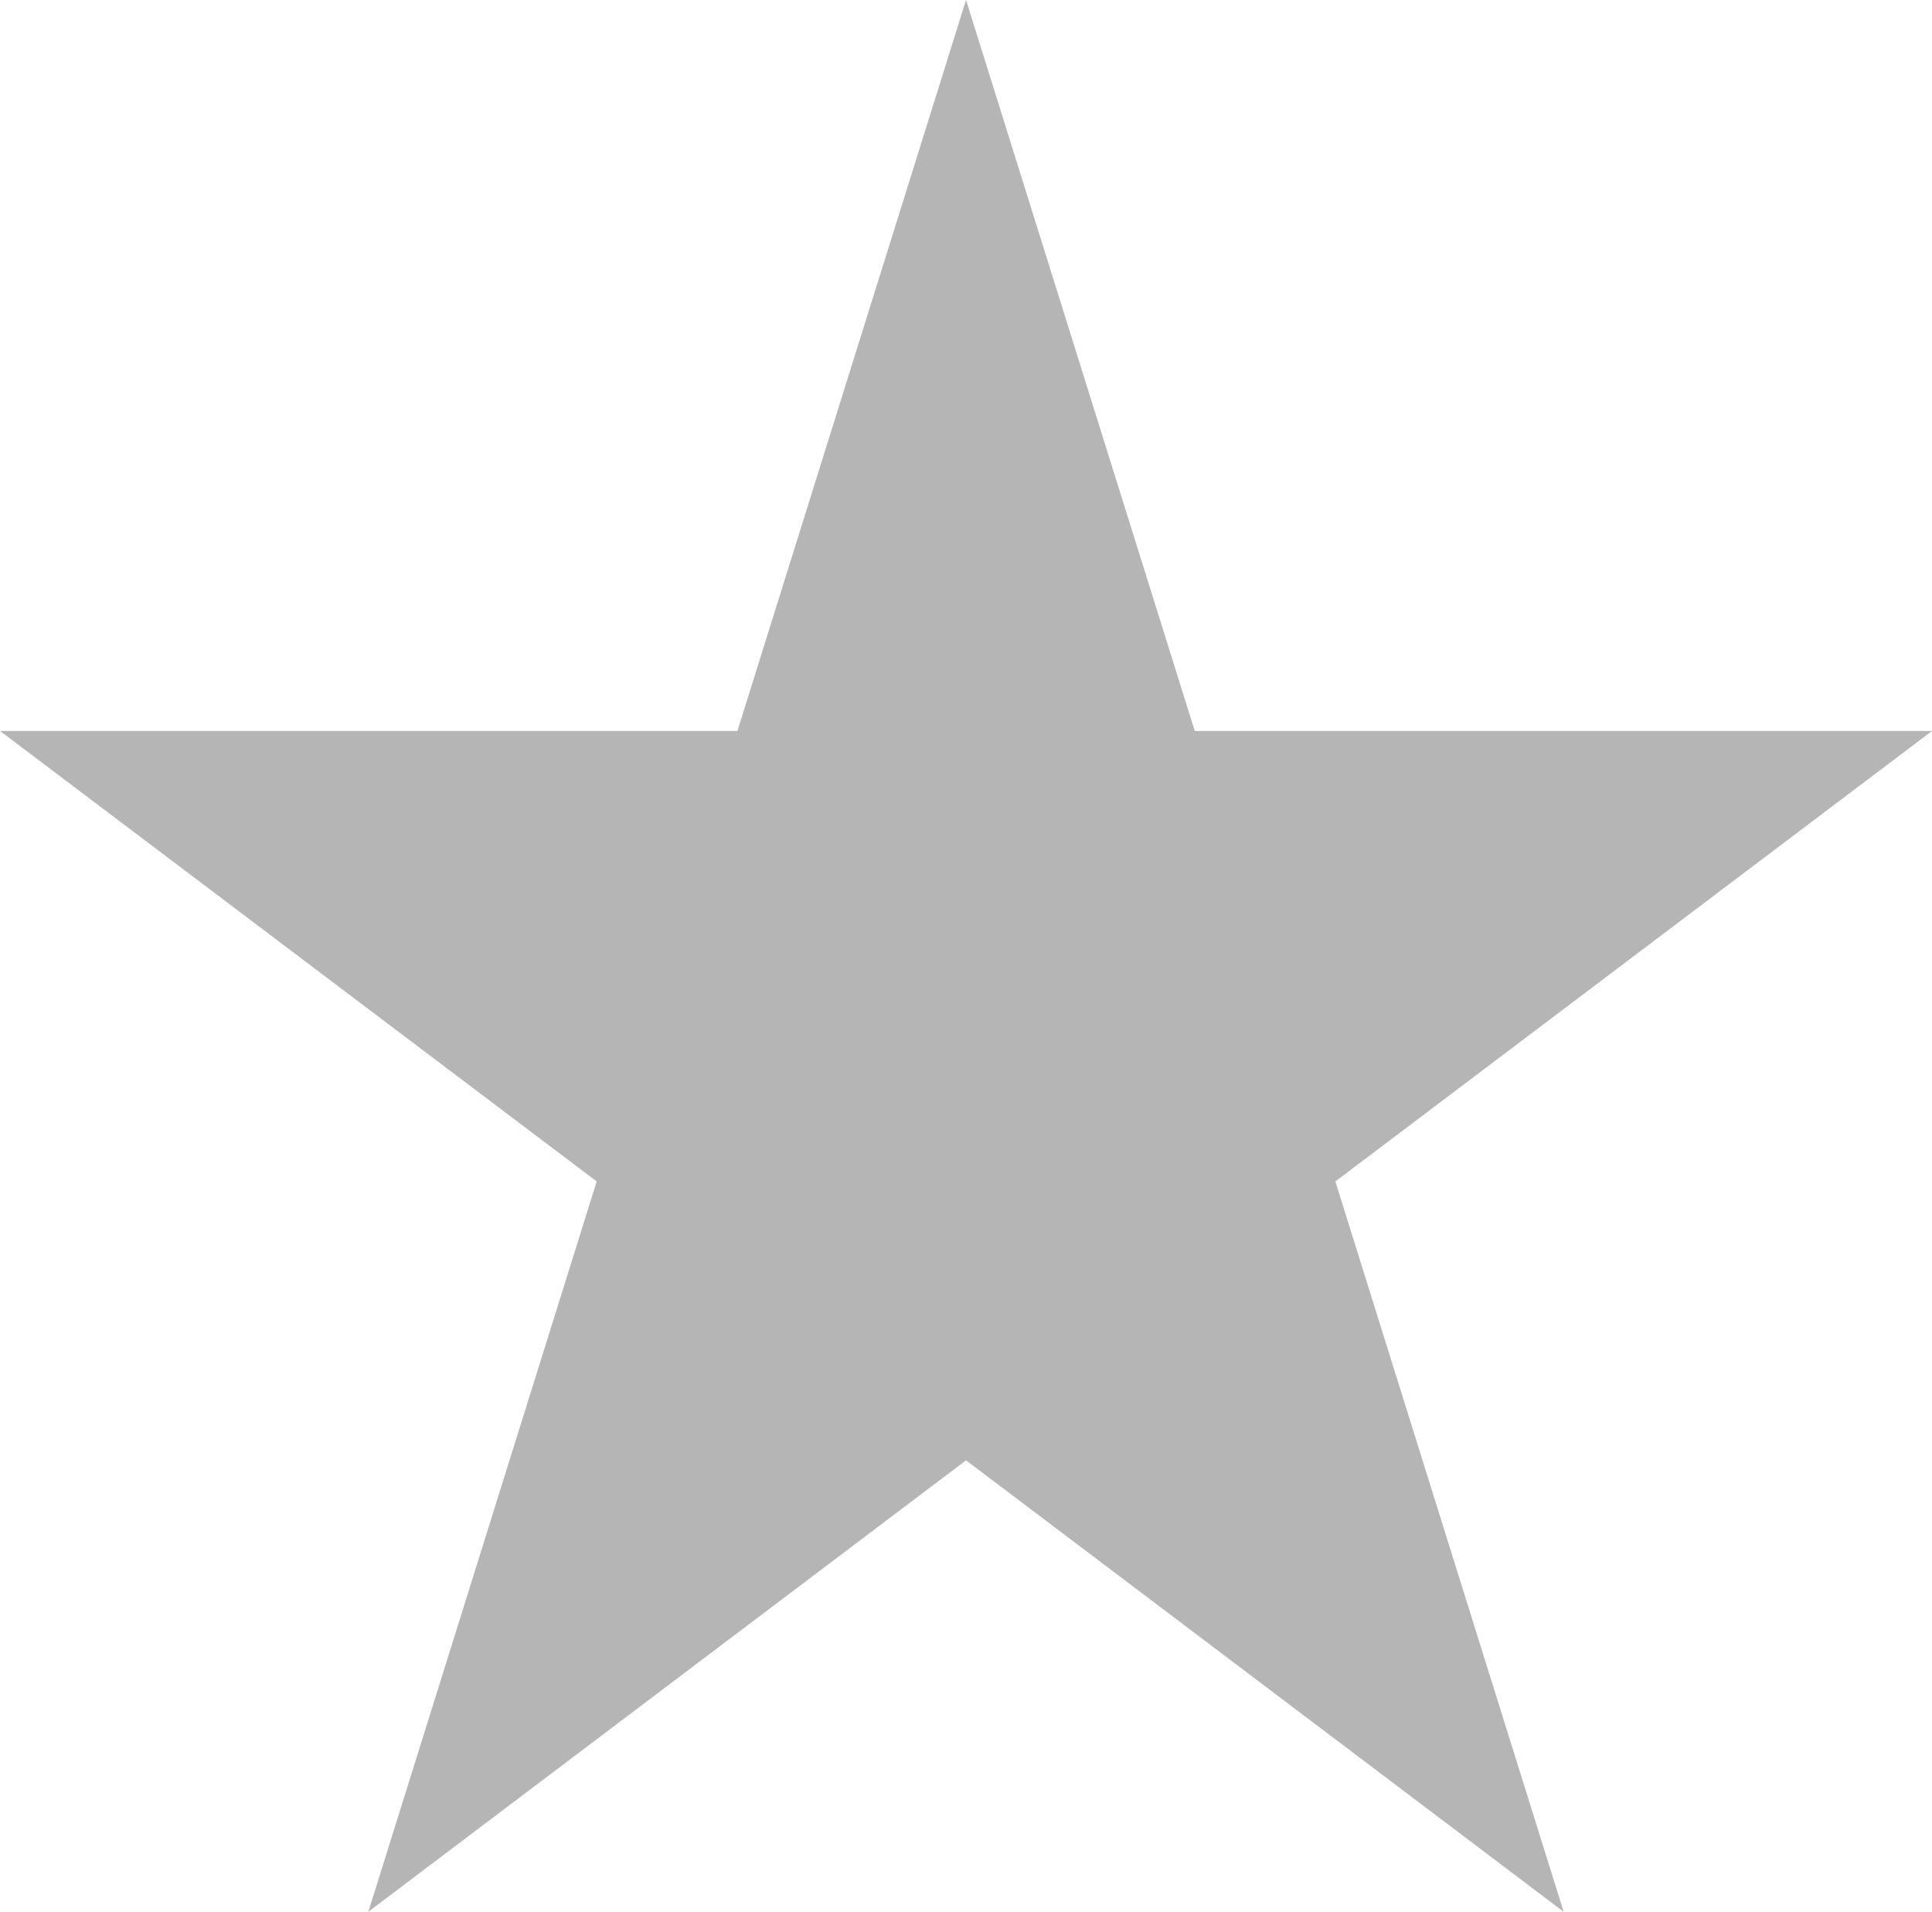 <svg xmlns="http://www.w3.org/2000/svg" width="29.923" height="29.609" viewBox="0 0 29.923 29.609">
  <path id="Path_1972" data-name="Path 1972" d="M62.241,24.026,58.884,34.76H48.026l8.786,6.633L53.455,52.128l8.786-6.636,8.785,6.636L67.67,41.393l8.786-6.633H65.6Z" transform="translate(-47.279 -23.189)" fill="#b5b5b5" stroke="#b5b5b5" stroke-width="0.5"/>
</svg>
